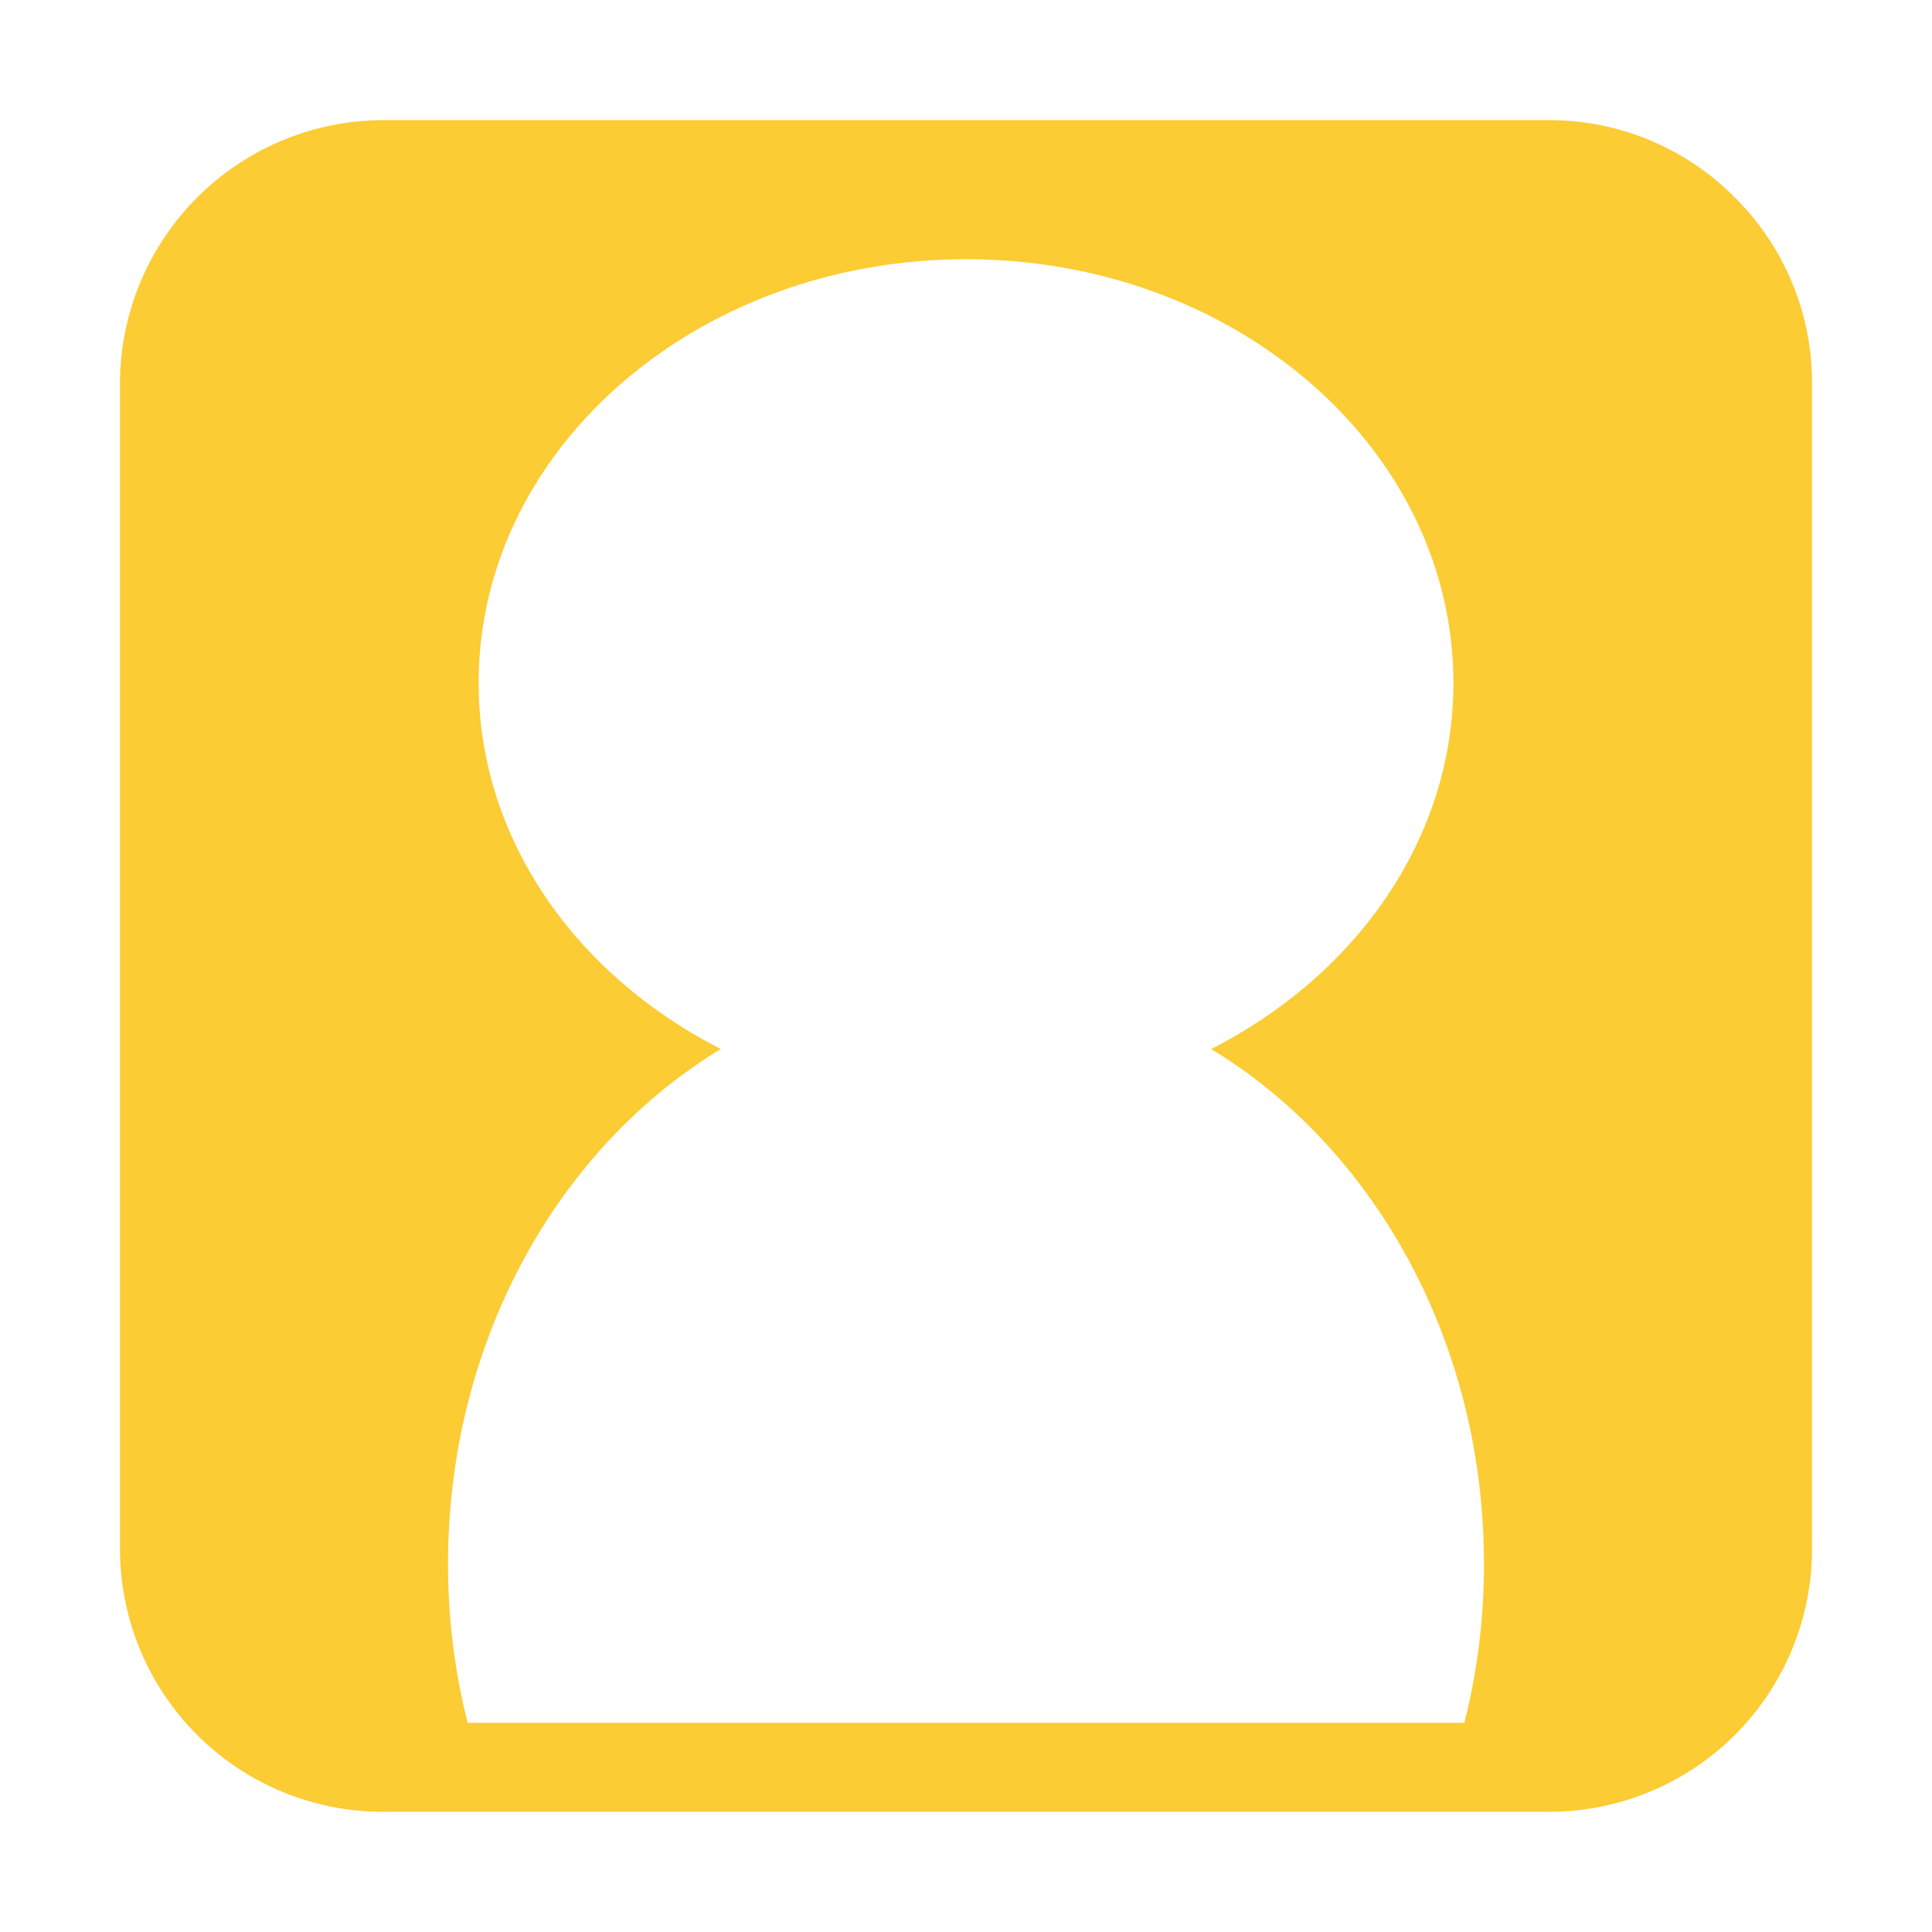 <svg id="icons" xmlns="http://www.w3.org/2000/svg" viewBox="0 0 700 700"><defs><style>.cls-1{fill:#fbcc33;}</style></defs><title>icons</title><path class="cls-1" d="M628.54,71.53a94.44,94.44,0,0,0-67.16-28H138.62a95.57,95.57,0,0,0-95.14,95.15V561.31a95.25,95.25,0,0,0,95.14,95.14H561.38a95.25,95.25,0,0,0,95.15-95.14V138.69A94.44,94.44,0,0,0,628.54,71.53Zm-98,552.66H169.44a232.23,232.23,0,0,1-7.1-57.66c0-80.66,40-150.81,98.84-186.45-52.4-26.7-87.76-76-87.76-132.64,0-84.78,79.09-153.51,176.65-153.51s176.52,68.73,176.52,153.51c0,56.66-35.36,105.94-87.76,132.64,58.79,35.64,98.84,105.79,98.84,186.45A232.7,232.7,0,0,1,530.57,624.19Z"/></svg>